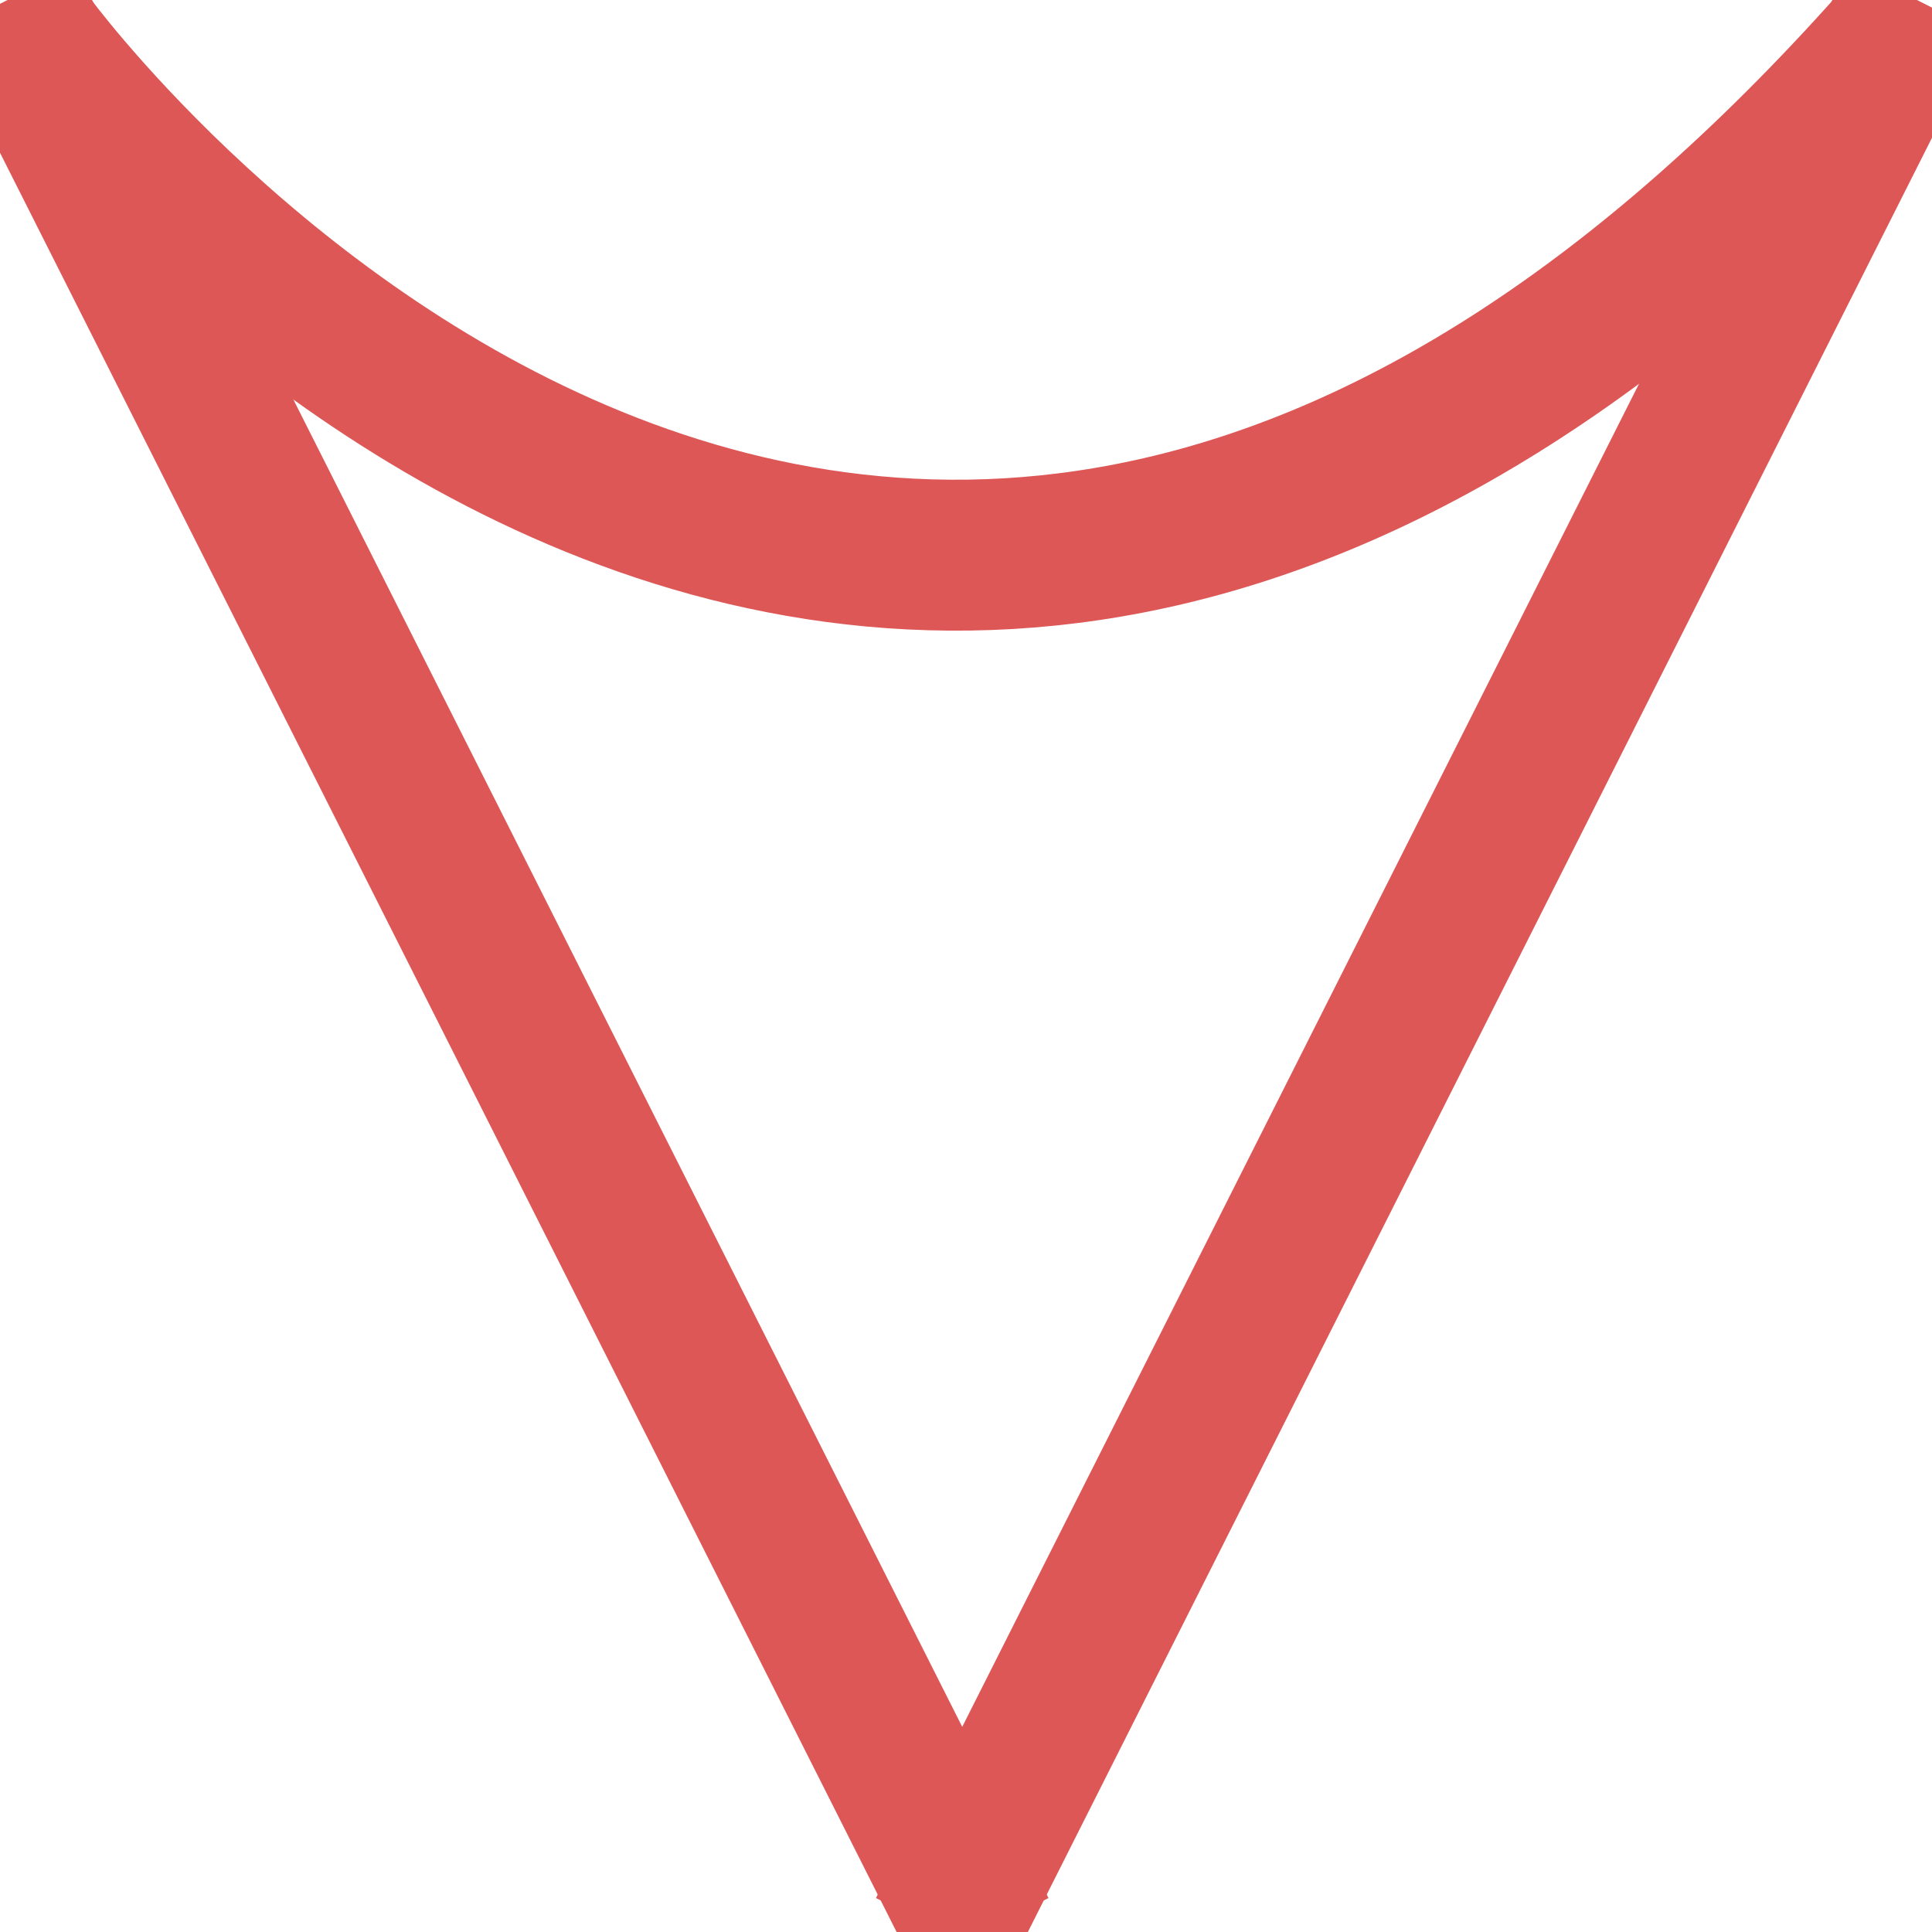 <?xml version="1.0" encoding="utf-8"?>
<!-- Generator: Adobe Illustrator 23.0.6, SVG Export Plug-In . SVG Version: 6.00 Build 0)  -->
<svg version="1.1" id="Camada_1" xmlns="http://www.w3.org/2000/svg" xmlns:xlink="http://www.w3.org/1999/xlink" x="0px" y="0px"
	 viewBox="0 0 256 256" style="enable-background:new 0 0 256 256;" xml:space="preserve">
<style type="text/css">
	.st0{fill:none;stroke:#DE5757;stroke-width:20;stroke-miterlimit:10;}
</style>
<line class="st0" x1="1" y1="0" x2="130" y2="256"/>
<line class="st0" x1="254" y1="0" x2="125" y2="256"/>
<path class="st0" d="M3.9,5.7c0,0,111.4,152.7,247.3,0"/>
</svg>
